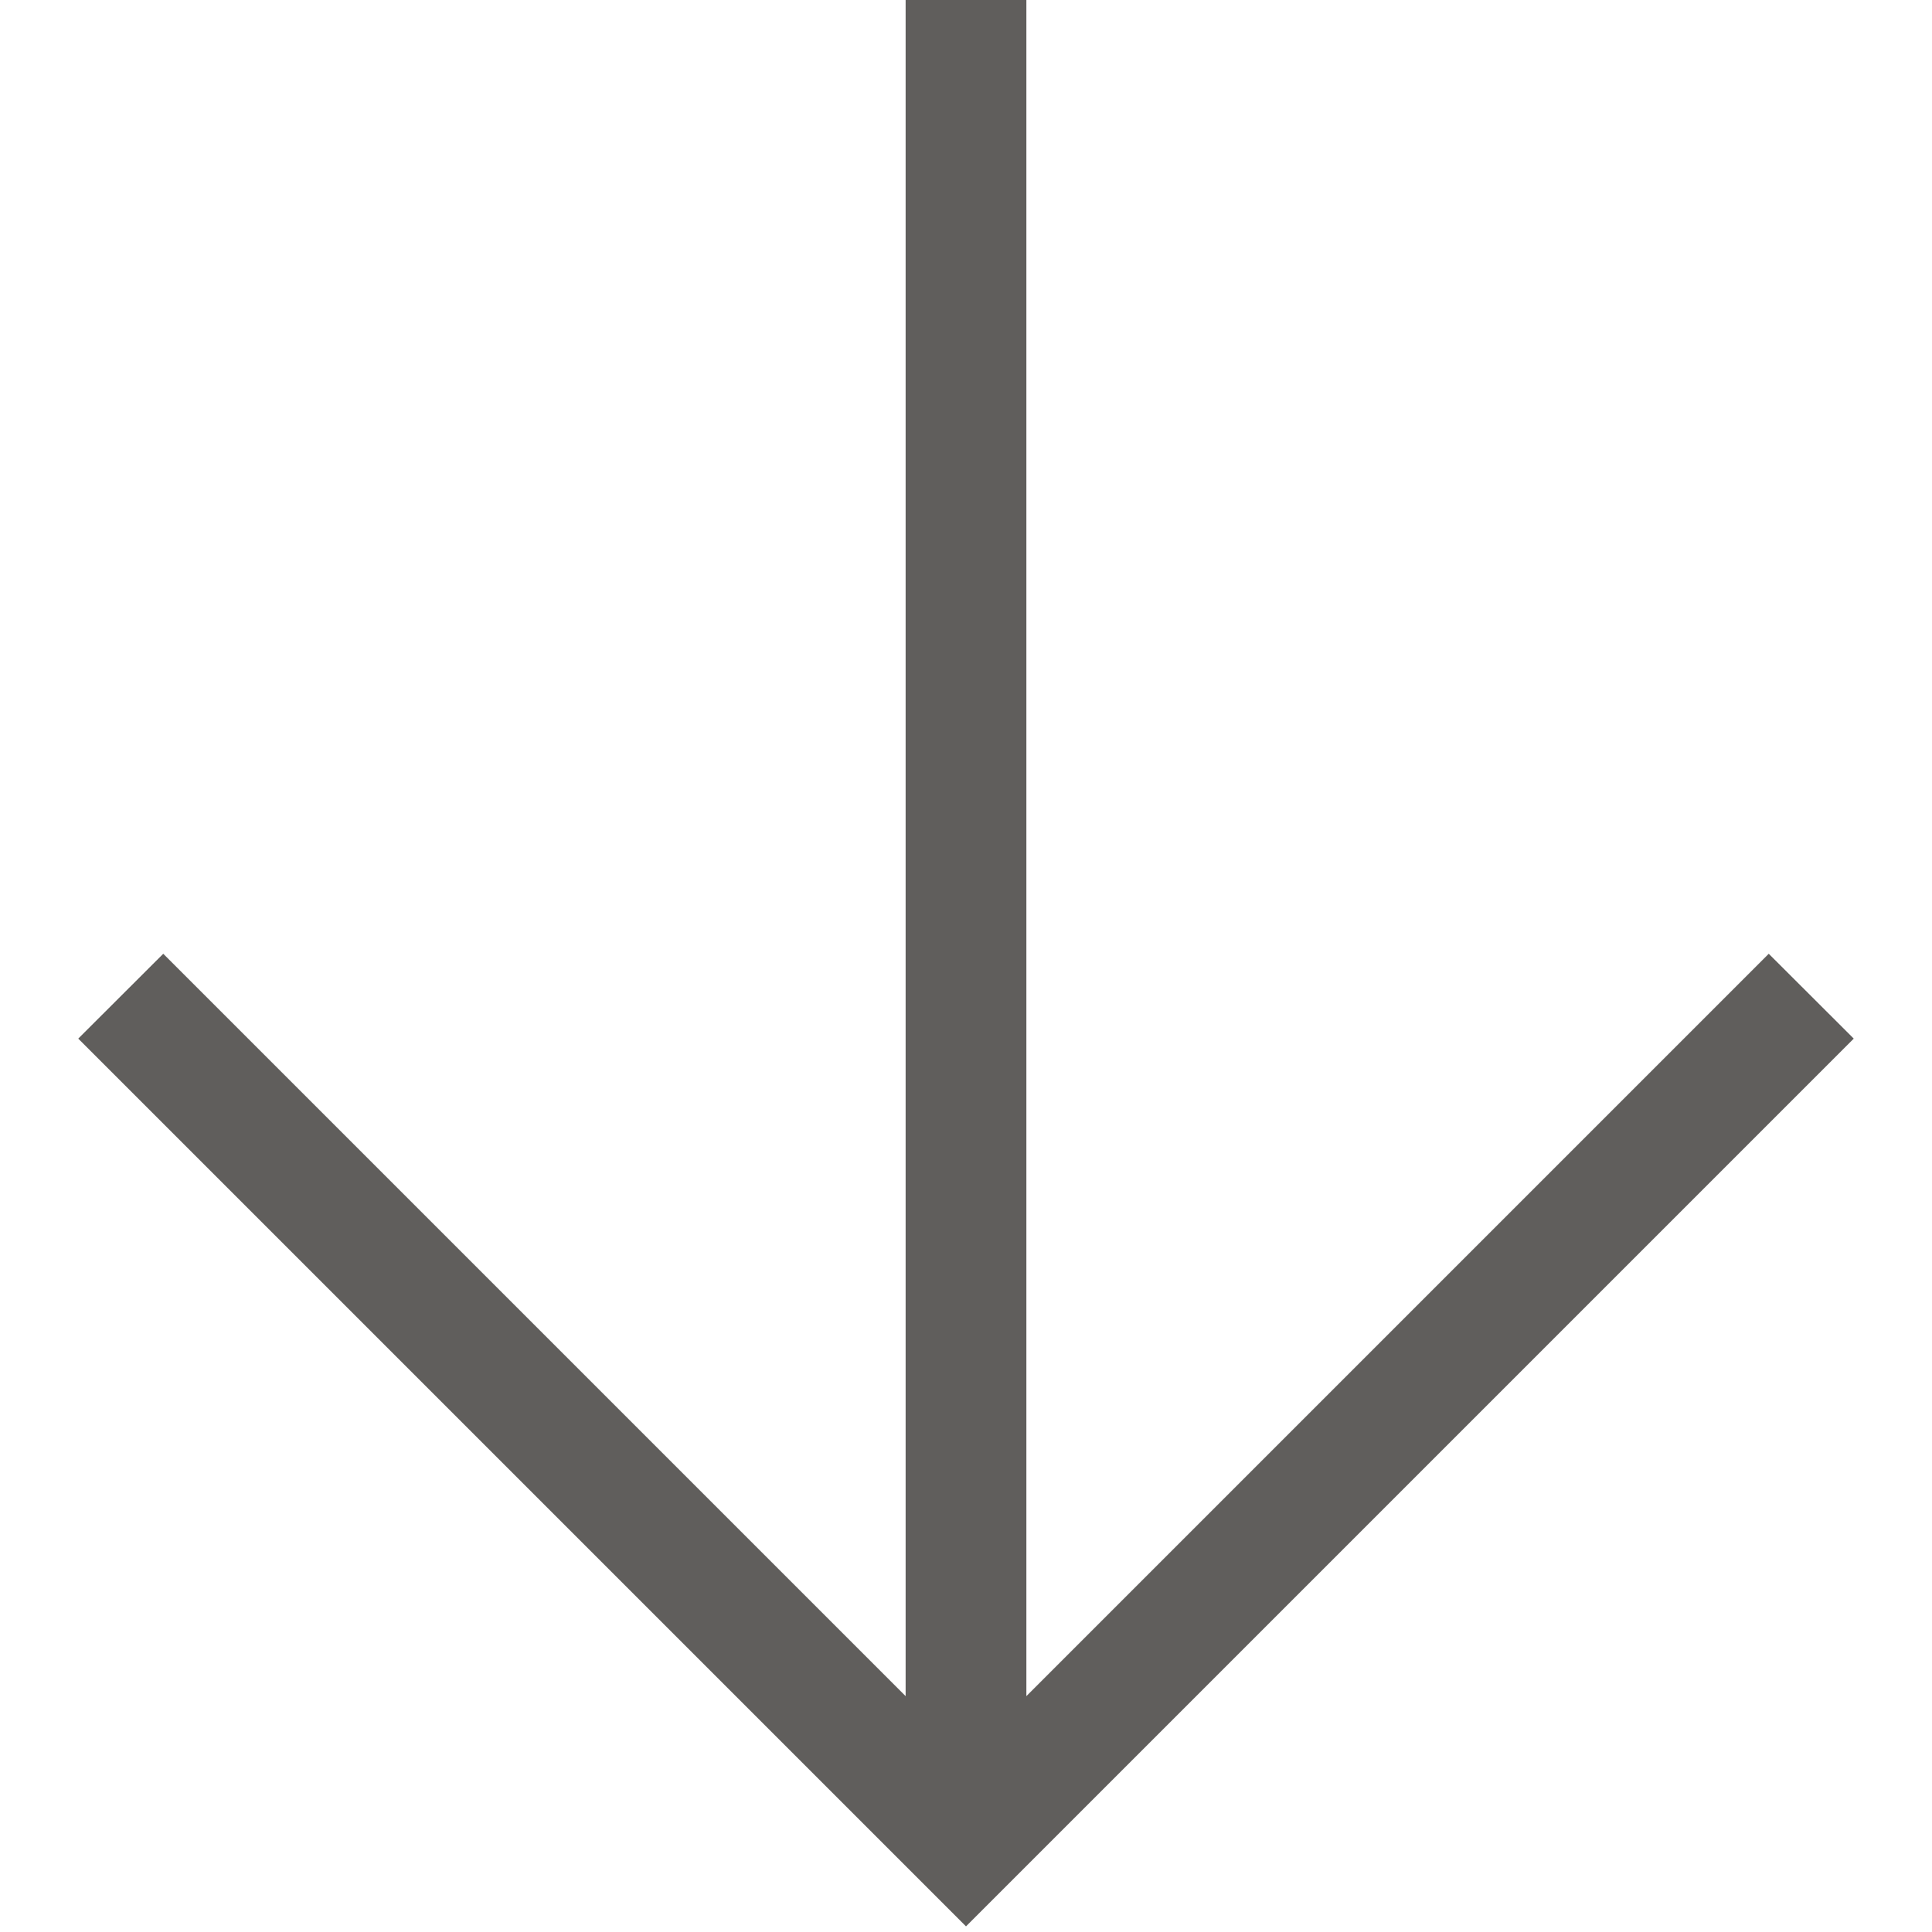 <svg width="12" height="12" viewBox="0 0 12 12" fill="none" xmlns="http://www.w3.org/2000/svg">
<path d="M11.514 6.451L6 11.965L0.486 6.451L1.014 5.924L5.625 10.535V0H6.375V10.535L10.986 5.924L11.514 6.451Z" fill="#605E5C"/>
</svg>
